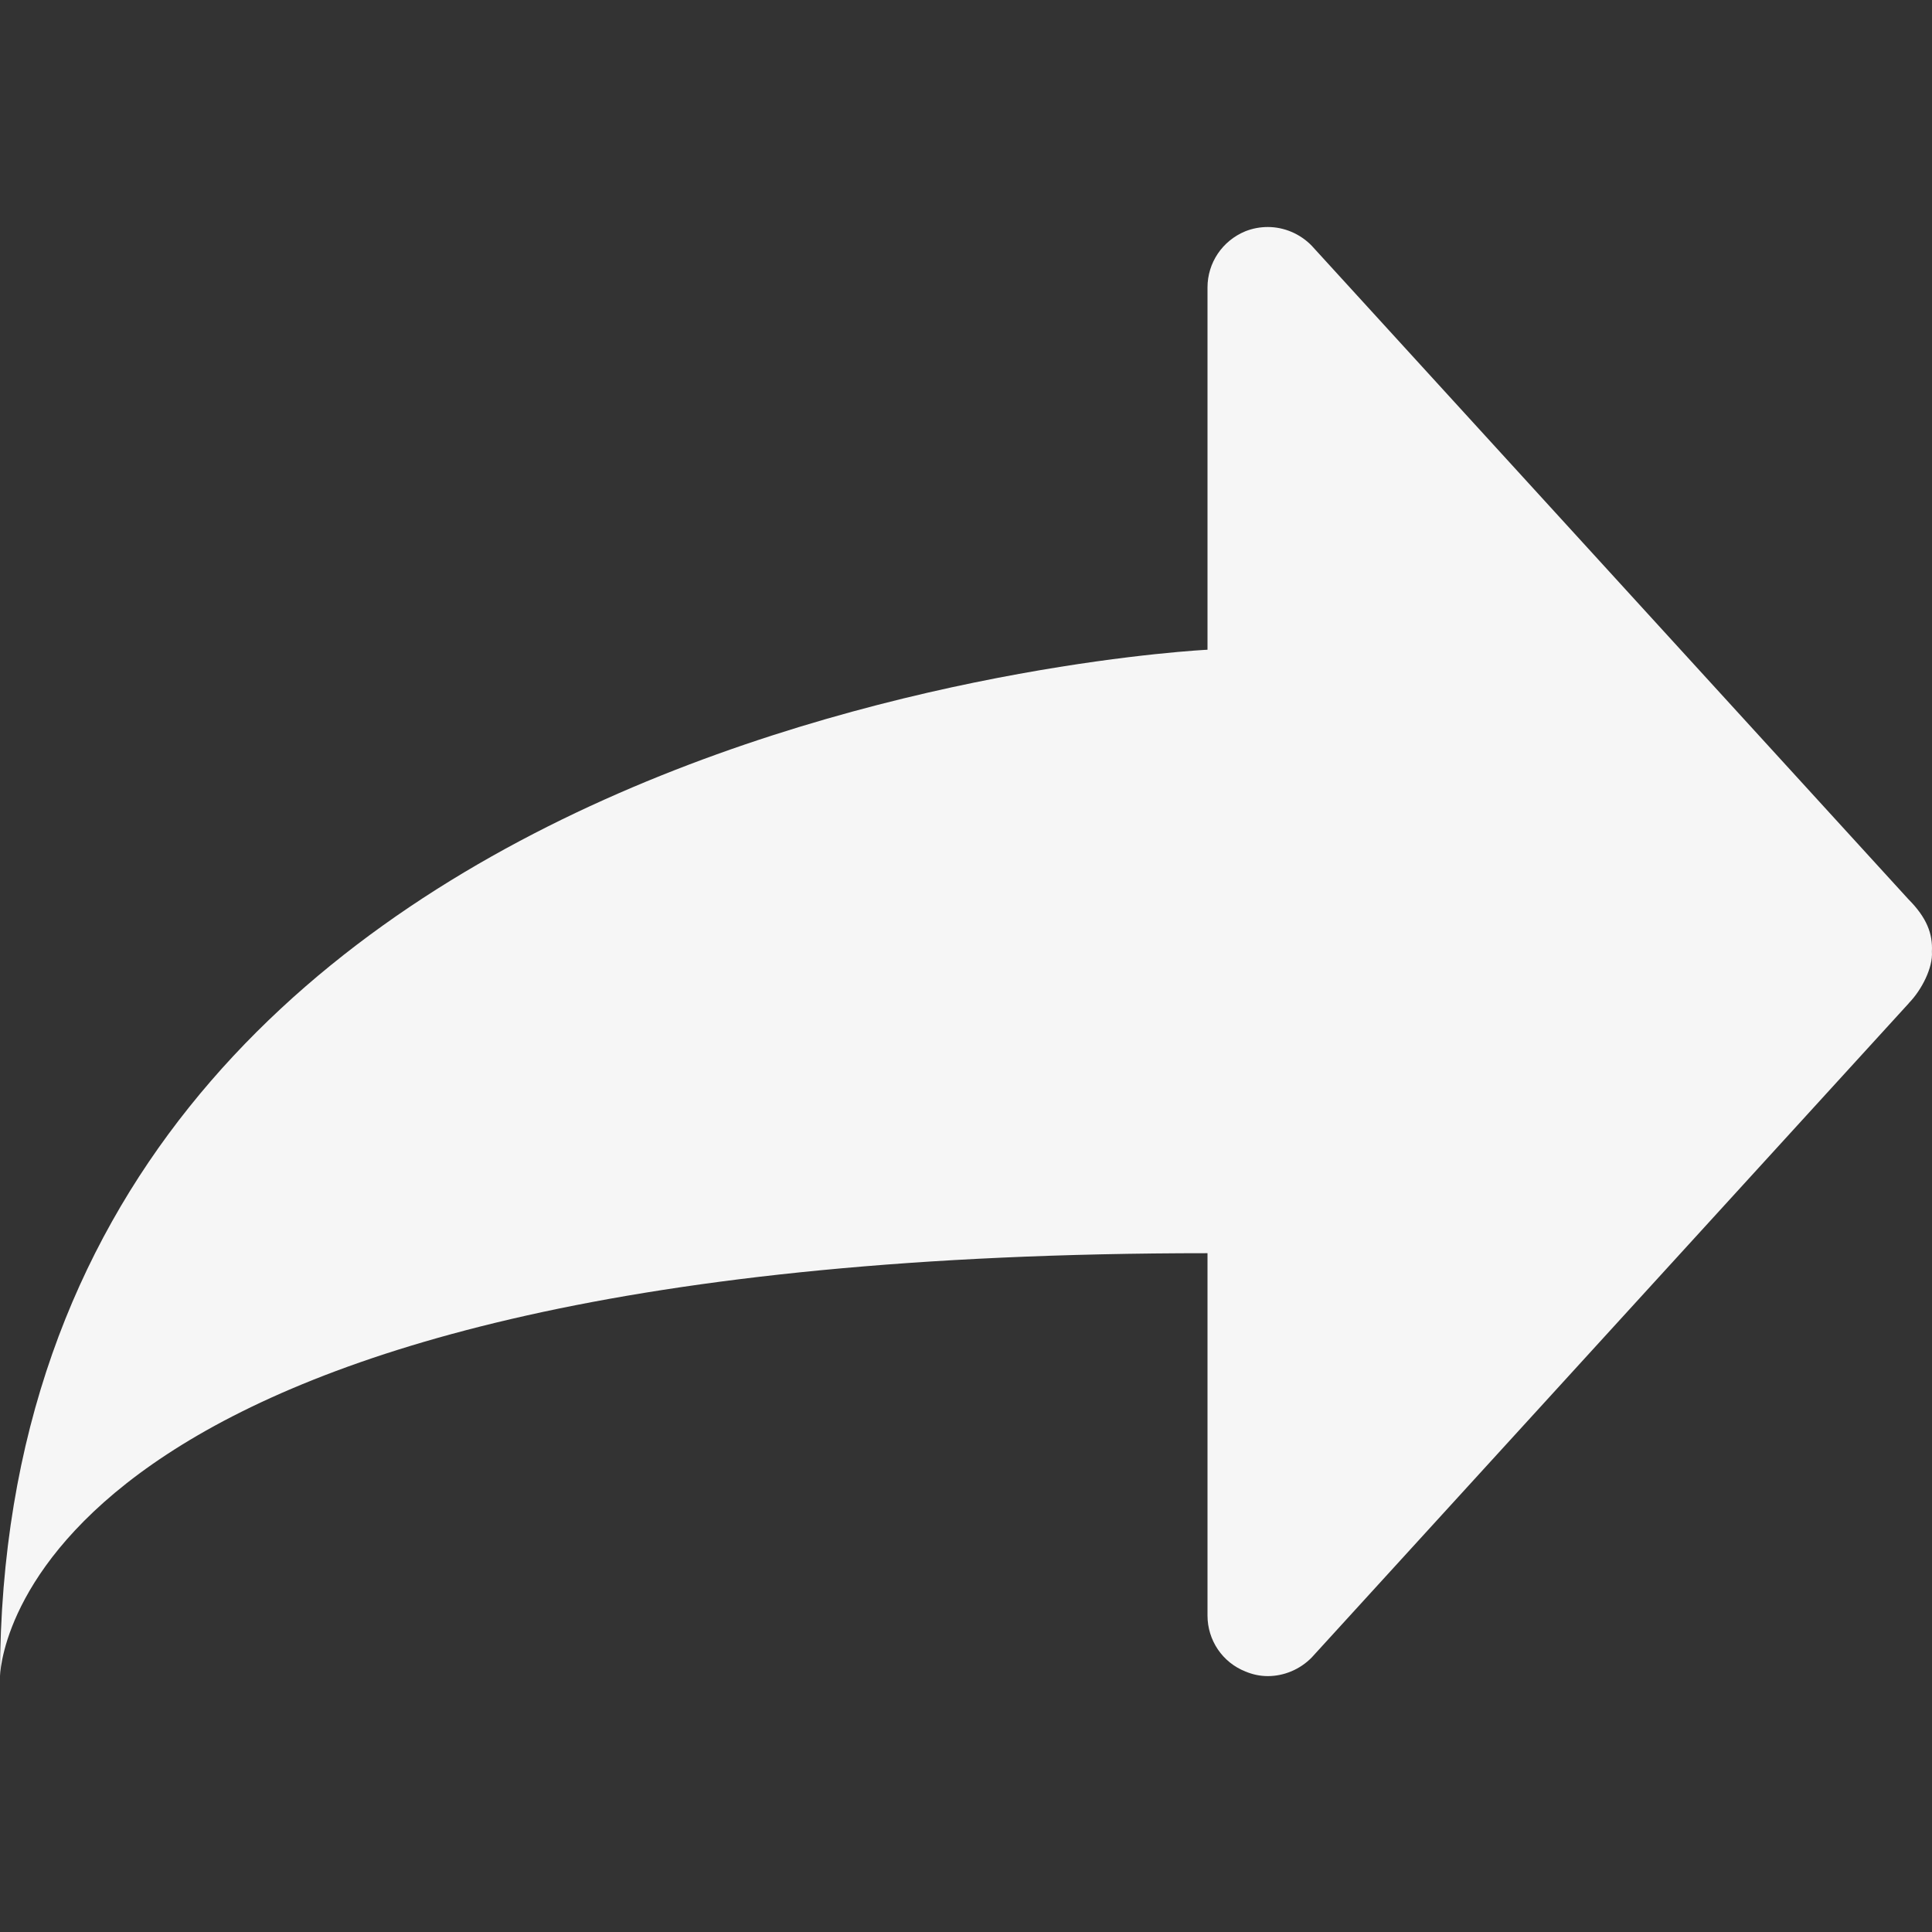 <?xml version="1.0" encoding="UTF-8" standalone="no"?>
<!-- Generator: Adobe Illustrator 17.0.0, SVG Export Plug-In . SVG Version: 6.00 Build 0)  -->

<svg
   xmlns:dc="http://purl.org/dc/elements/1.1/"
   xmlns:cc="http://creativecommons.org/ns#"
   xmlns:rdf="http://www.w3.org/1999/02/22-rdf-syntax-ns#"
   xmlns:svg="http://www.w3.org/2000/svg"
   xmlns="http://www.w3.org/2000/svg"
   xmlns:sodipodi="http://sodipodi.sourceforge.net/DTD/sodipodi-0.dtd"
   xmlns:inkscape="http://www.inkscape.org/namespaces/inkscape"
   version="1.1"
   id="Layer_1"
   x="0px"
   y="0px"
   width="20"
   height="20"
   viewBox="0 0 20 20"
   enable-background="new 0 0 26 20"
   xml:space="preserve"
   inkscape:version="0.48.4 r9939"
   sodipodi:docname="arrow-out.svg"><rect x="0" y="0" width="20" height="20" fill="#333333" stroke="none"/><defs
     id="defs6" /><sodipodi:namedview
     pagecolor="#ffffff"
     bordercolor="#666666"
     borderopacity="1"
     objecttolerance="10"
     gridtolerance="10"
     guidetolerance="10"
     inkscape:pageopacity="0"
     inkscape:pageshadow="2"
     inkscape:window-width="1139"
     inkscape:window-height="627"
     id="namedview4"
     showgrid="false"
     inkscape:zoom="21.986719"
     inkscape:cx="12.31777"
     inkscape:cy="10"
     inkscape:window-x="257"
     inkscape:window-y="77"
     inkscape:window-maximized="0"
     inkscape:current-layer="Layer_1" /><path
     id="reply_3_"
     d="M 12.5,6.726 V 2.976 c 0,-0.256 0.154,-0.484 0.392,-0.582 0.076,-0.03 0.154,-0.044 0.233,-0.044 0.165,0 0.332,0.068 0.454,0.194 l 6.176,6.764 c 0.192,0.193 0.253,0.358 0.244,0.542 0.012,0.169 -0.108,0.399 -0.235,0.53 l -0.009,0.011 -6.176,6.767 c -0.122,0.125 -0.289,0.193 -0.454,0.193 -0.08,0 -0.157,-0.016 -0.233,-0.048 -0.238,-0.094 -0.392,-0.324 -0.392,-0.579 V 12.973 C 0.426,12.973 0.014,17.068 0,17.349 0.014,7.324 12.5,6.726 12.5,6.726 z"
     inkscape:connector-curvature="0"
     style="fill:#f6f6f6" /></svg>